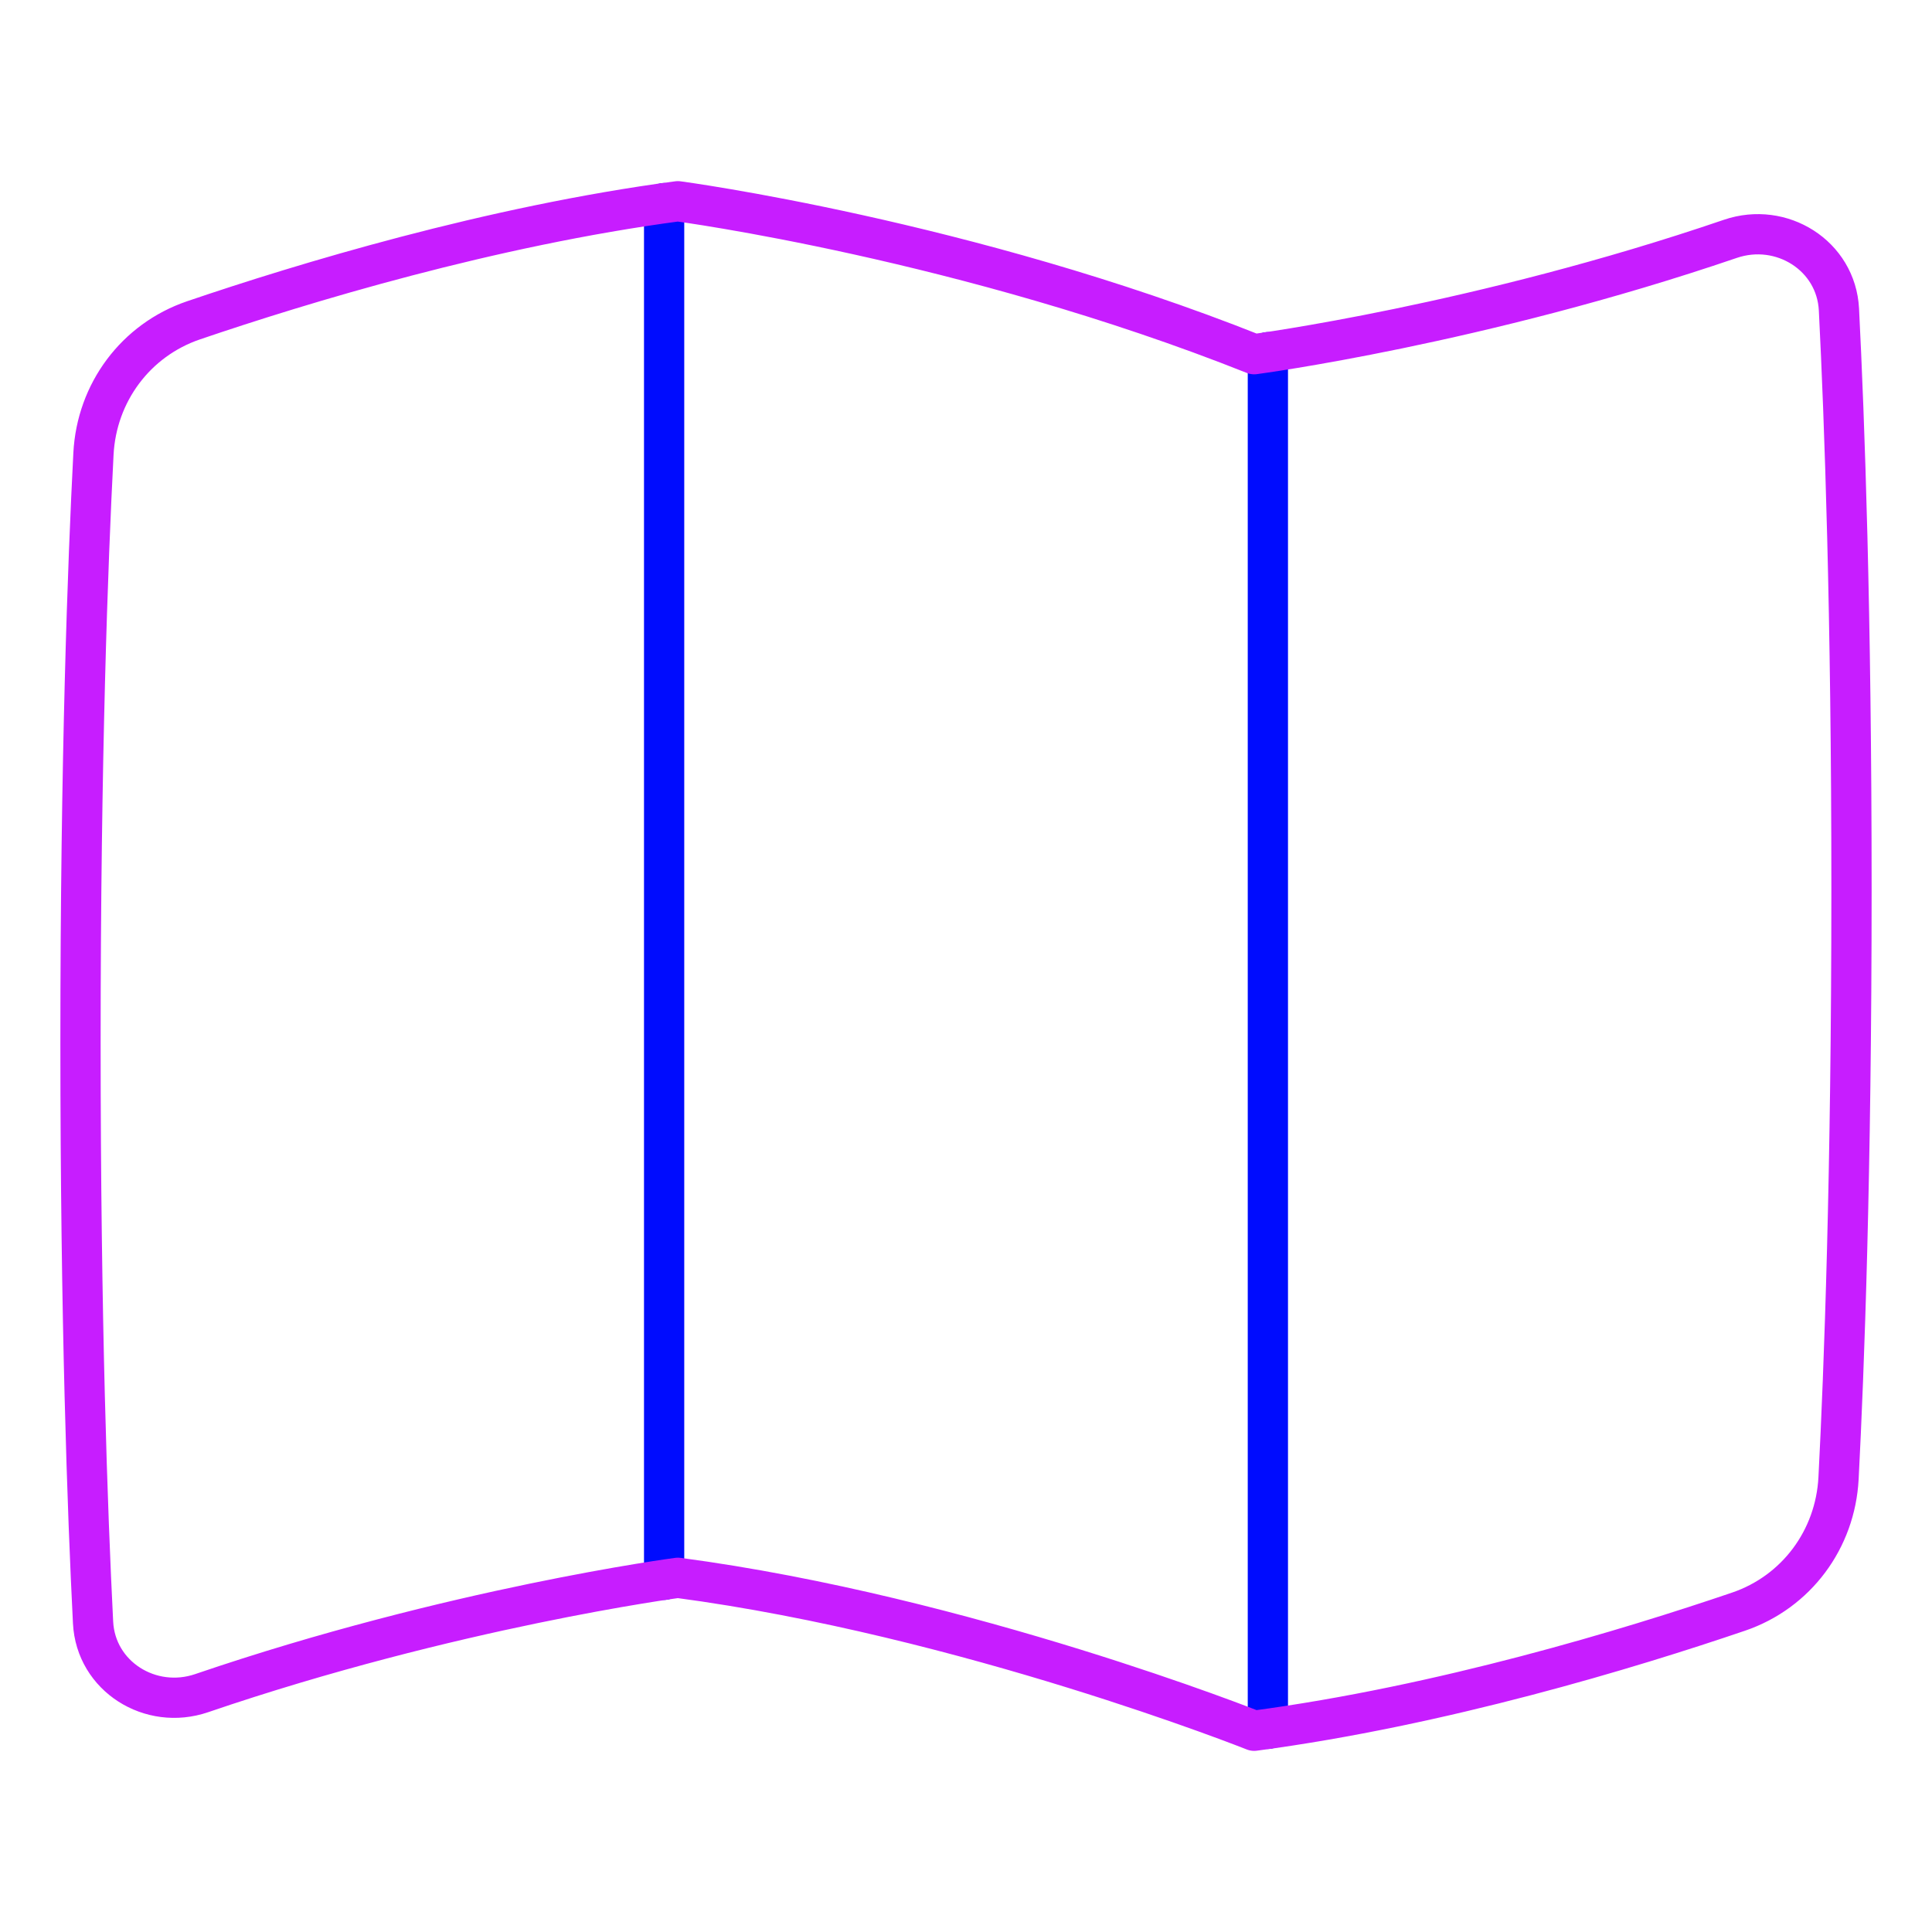 <svg xmlns="http://www.w3.org/2000/svg" fill="none" viewBox="0 0 48 48" id="Map-Fold--Streamline-Plump-Neon">
  <desc>
    Map Fold Streamline Icon: https://streamlinehq.com
  </desc>
  <g id="map-fold--navigation-map-maps-gps-travel-fold">
    <path id="Vector" stroke="#000cfe" stroke-linecap="round" stroke-linejoin="round" d="M16.5 39.249V5.047" stroke-width="1"></path>
    <path id="Vector_2" stroke="#000cfe" stroke-linecap="round" stroke-linejoin="round" d="M31.5 8.75v34.202" stroke-width="1"></path>
    <path id="Vector_3" stroke="#c71dff" stroke-linecap="round" stroke-linejoin="round" d="M16.841 5c-4.656 0.618 -9.332 2.039 -12.032 2.958 -1.439 0.49 -2.408 1.798 -2.487 3.316C2.183 13.961 2 18.836 2 25.9c0 6.878 0.174 11.682 0.312 14.41 0.068 1.341 1.427 2.19 2.698 1.756C11.241 39.938 16.841 39.2 16.841 39.2 24 40.15 31.159 43 31.159 43c4.656 -0.618 9.332 -2.039 12.032 -2.958 1.439 -0.489 2.408 -1.798 2.487 -3.316C45.817 34.039 46 29.163 46 22.1c0 -6.878 -0.174 -11.682 -0.312 -14.41 -0.068 -1.341 -1.427 -2.19 -2.698 -1.756C36.759 8.062 31.159 8.8 31.159 8.8 24 5.95 16.841 5 16.841 5Z" stroke-width="1"></path>
  </g>
</svg>
